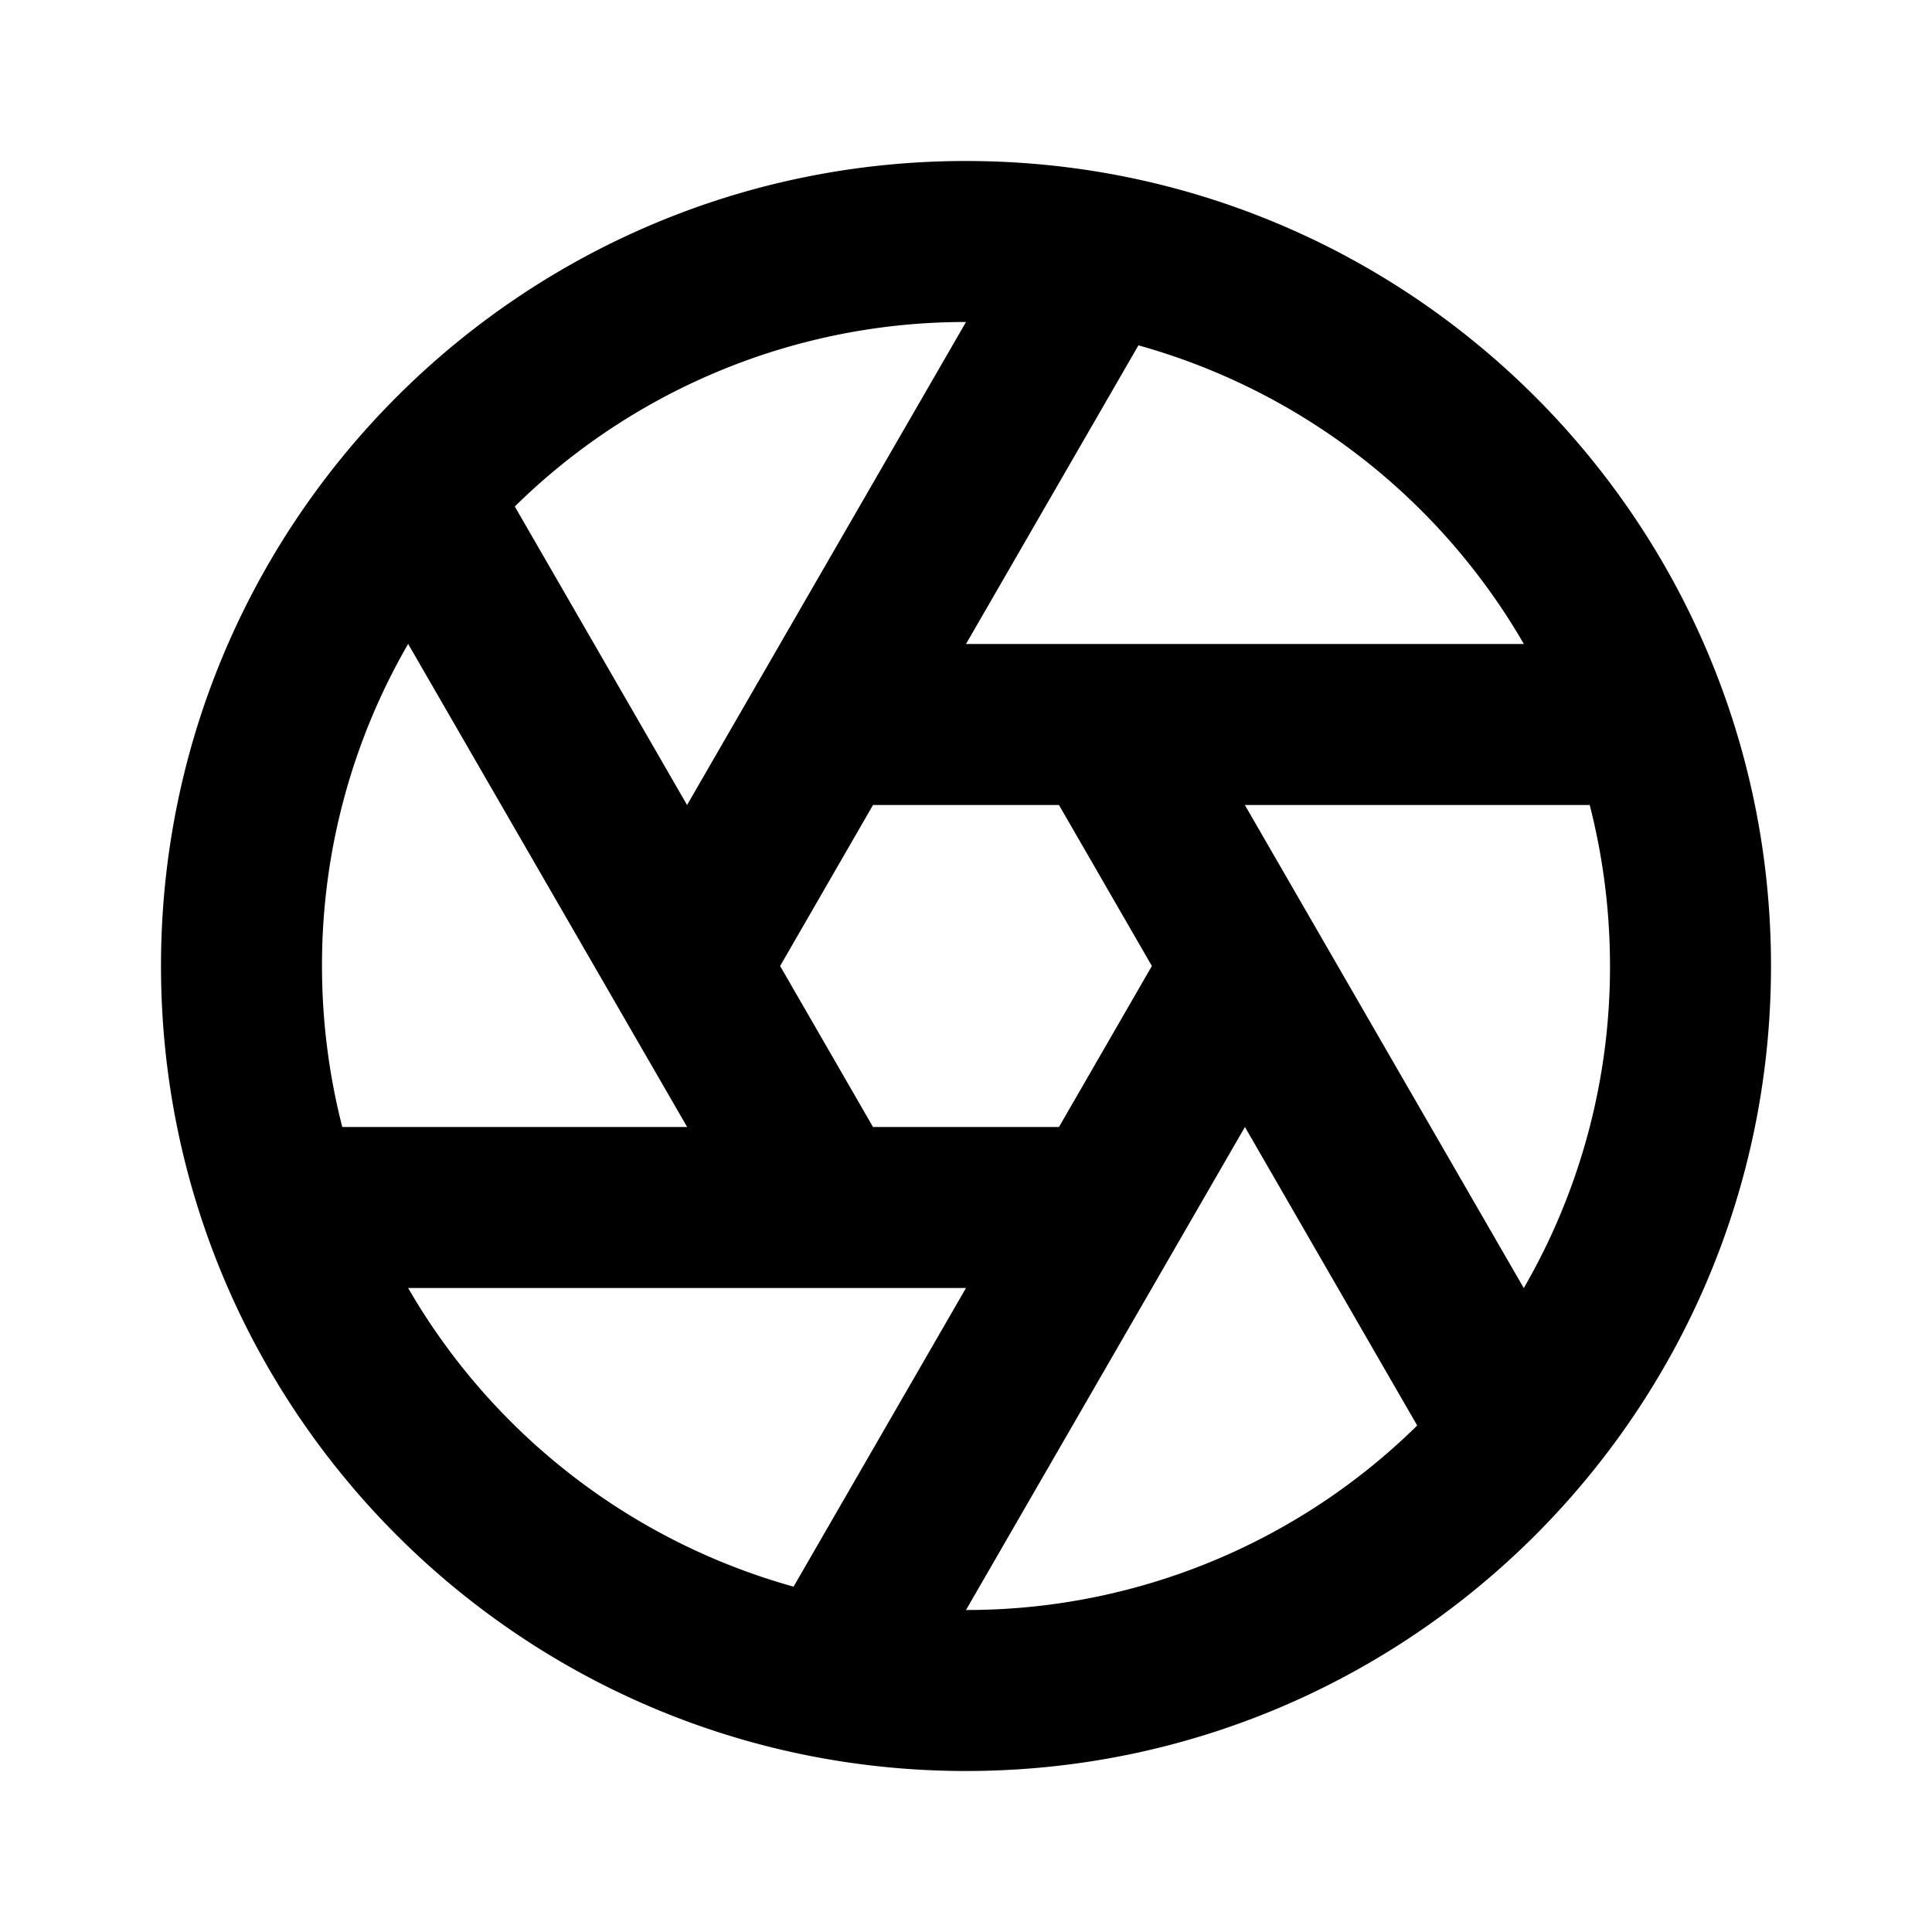 <svg xmlns="http://www.w3.org/2000/svg" viewBox="0 0 24 24" fill="currentColor"><path d="M9.858 19.71L12 16H5.07a8.018 8.018 0 004.788 3.71zM4.252 14h4.284L5.07 7.999A7.963 7.963 0 004 12c0 .69.088 1.36.252 2zm2.143-7.708L8.535 10 12 4a7.974 7.974 0 00-5.605 2.292zm7.747-2.002L12 8h6.93a8.018 8.018 0 00-4.788-3.71zM19.748 10h-4.284l3.465 6.001A7.962 7.962 0 0020 12c0-.69-.088-1.36-.252-2zm-2.143 7.708L15.465 14 12 20a7.974 7.974 0 005.605-2.292zM12 22C6.477 22 2 17.523 2 12S6.477 2 12 2s10 4.477 10 10-4.477 10-10 10zm1.155-12h-2.31l-1.154 2 1.154 2h2.31l1.154-2-1.154-2z"/></svg>
